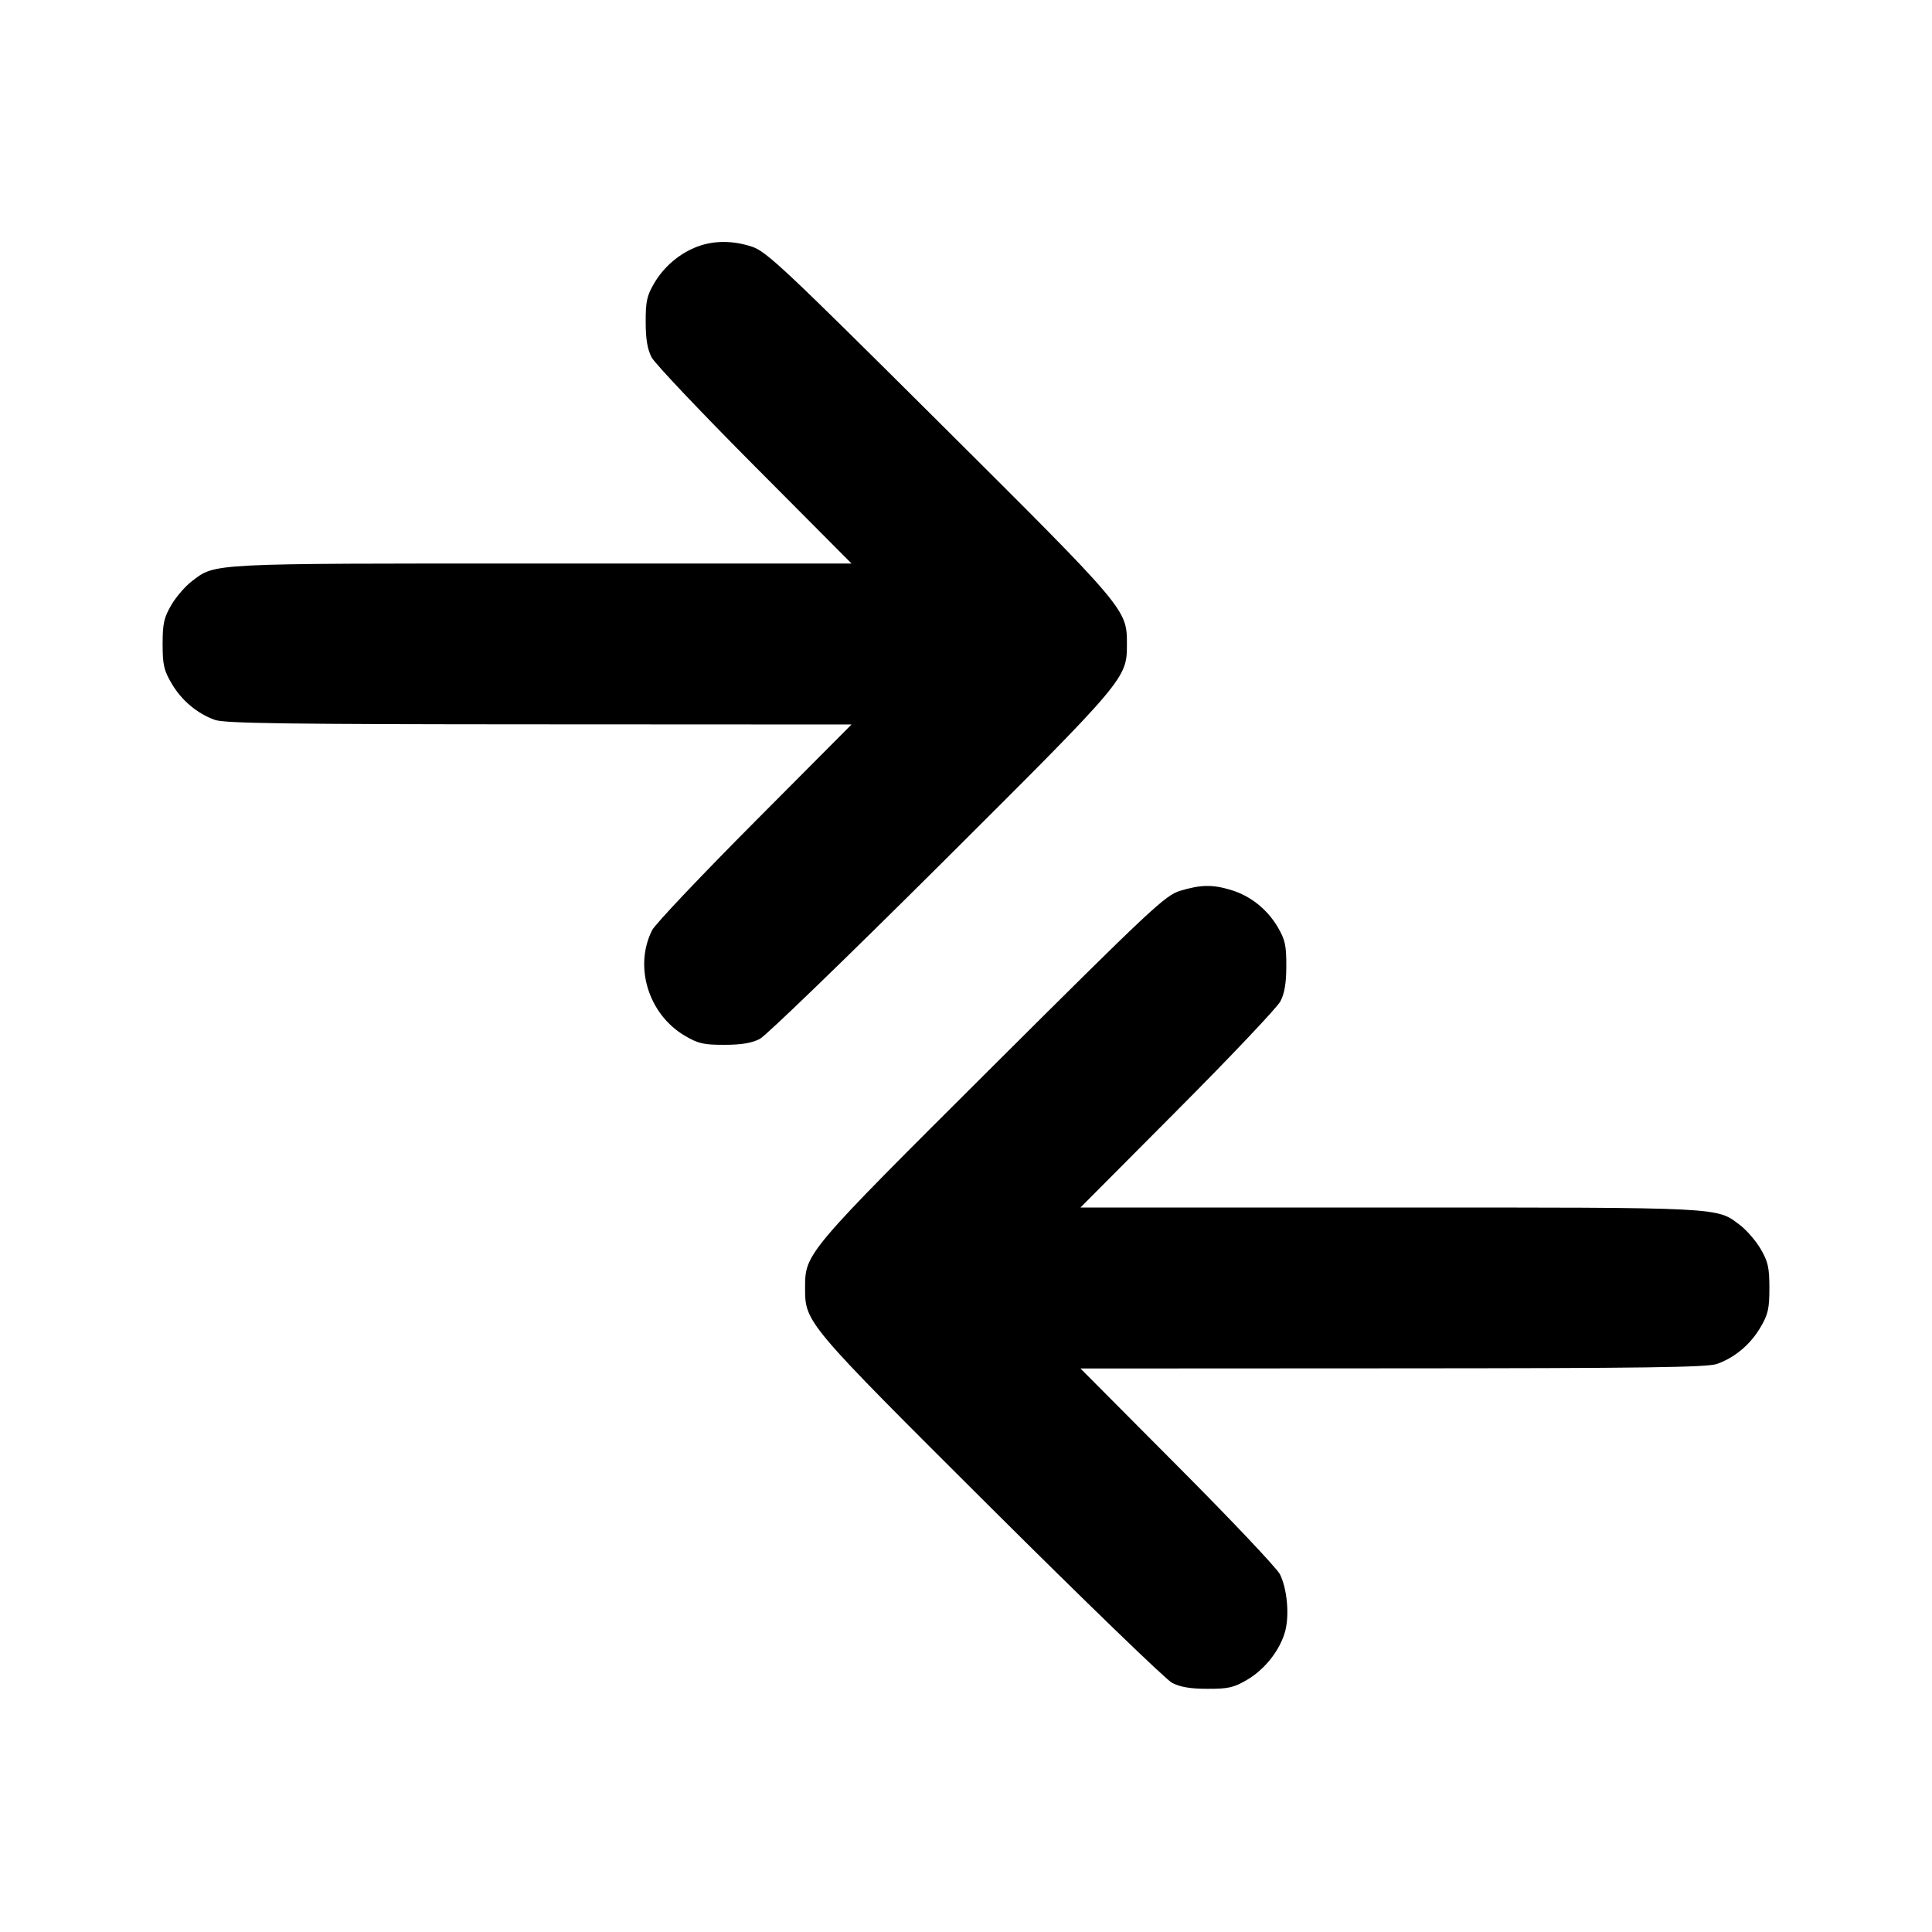 <svg xmlns="http://www.w3.org/2000/svg" width="24" height="24" viewBox="0 0 24 24" fill="none" stroke="currentColor" stroke-width="2" stroke-linecap="round" stroke-linejoin="round"><path d="M8.670 3.061 C 8.448 3.142,8.250 3.309,8.128 3.516 C 8.036 3.672,8.020 3.745,8.021 4.000 C 8.021 4.213,8.043 4.341,8.095 4.440 C 8.136 4.517,8.711 5.124,9.374 5.790 L 10.578 7.000 6.735 7.000 C 2.565 7.000,2.680 6.994,2.382 7.221 C 2.302 7.282,2.187 7.415,2.128 7.516 C 2.037 7.672,2.020 7.746,2.020 8.000 C 2.020 8.256,2.036 8.328,2.131 8.489 C 2.256 8.702,2.449 8.864,2.670 8.943 C 2.791 8.986,3.563 8.997,6.699 8.998 L 10.578 9.000 9.374 10.210 C 8.711 10.876,8.138 11.481,8.101 11.555 C 7.872 12.009,8.056 12.601,8.508 12.867 C 8.673 12.964,8.742 12.980,9.000 12.979 C 9.212 12.979,9.341 12.957,9.440 12.905 C 9.517 12.865,10.531 11.884,11.694 10.726 C 13.996 8.433,13.999 8.429,13.999 8.000 C 13.999 7.569,13.999 7.569,11.674 5.255 C 9.750 3.340,9.521 3.124,9.343 3.065 C 9.107 2.987,8.874 2.986,8.670 3.061 M14.660 11.066 C 14.475 11.122,14.301 11.285,12.326 13.253 C 10.001 15.569,10.001 15.570,10.001 16.000 C 10.001 16.429,10.004 16.433,12.306 18.726 C 13.469 19.884,14.483 20.865,14.560 20.905 C 14.659 20.957,14.788 20.979,15.000 20.979 C 15.258 20.980,15.327 20.964,15.492 20.867 C 15.714 20.737,15.901 20.498,15.965 20.264 C 16.019 20.061,15.989 19.733,15.899 19.555 C 15.862 19.481,15.289 18.875,14.626 18.210 L 13.422 17.000 17.301 16.998 C 20.437 16.997,21.209 16.986,21.330 16.943 C 21.551 16.864,21.744 16.702,21.869 16.489 C 21.964 16.328,21.980 16.256,21.980 16.000 C 21.980 15.746,21.963 15.672,21.872 15.516 C 21.813 15.415,21.698 15.282,21.618 15.221 C 21.320 14.994,21.435 15.000,17.265 15.000 L 13.422 15.000 14.626 13.790 C 15.289 13.125,15.864 12.517,15.905 12.440 C 15.957 12.341,15.979 12.213,15.979 12.000 C 15.980 11.745,15.964 11.672,15.872 11.516 C 15.740 11.293,15.533 11.128,15.290 11.055 C 15.062 10.986,14.915 10.989,14.660 11.066 " stroke="none" fill-rule="evenodd" fill="black"></path></svg>